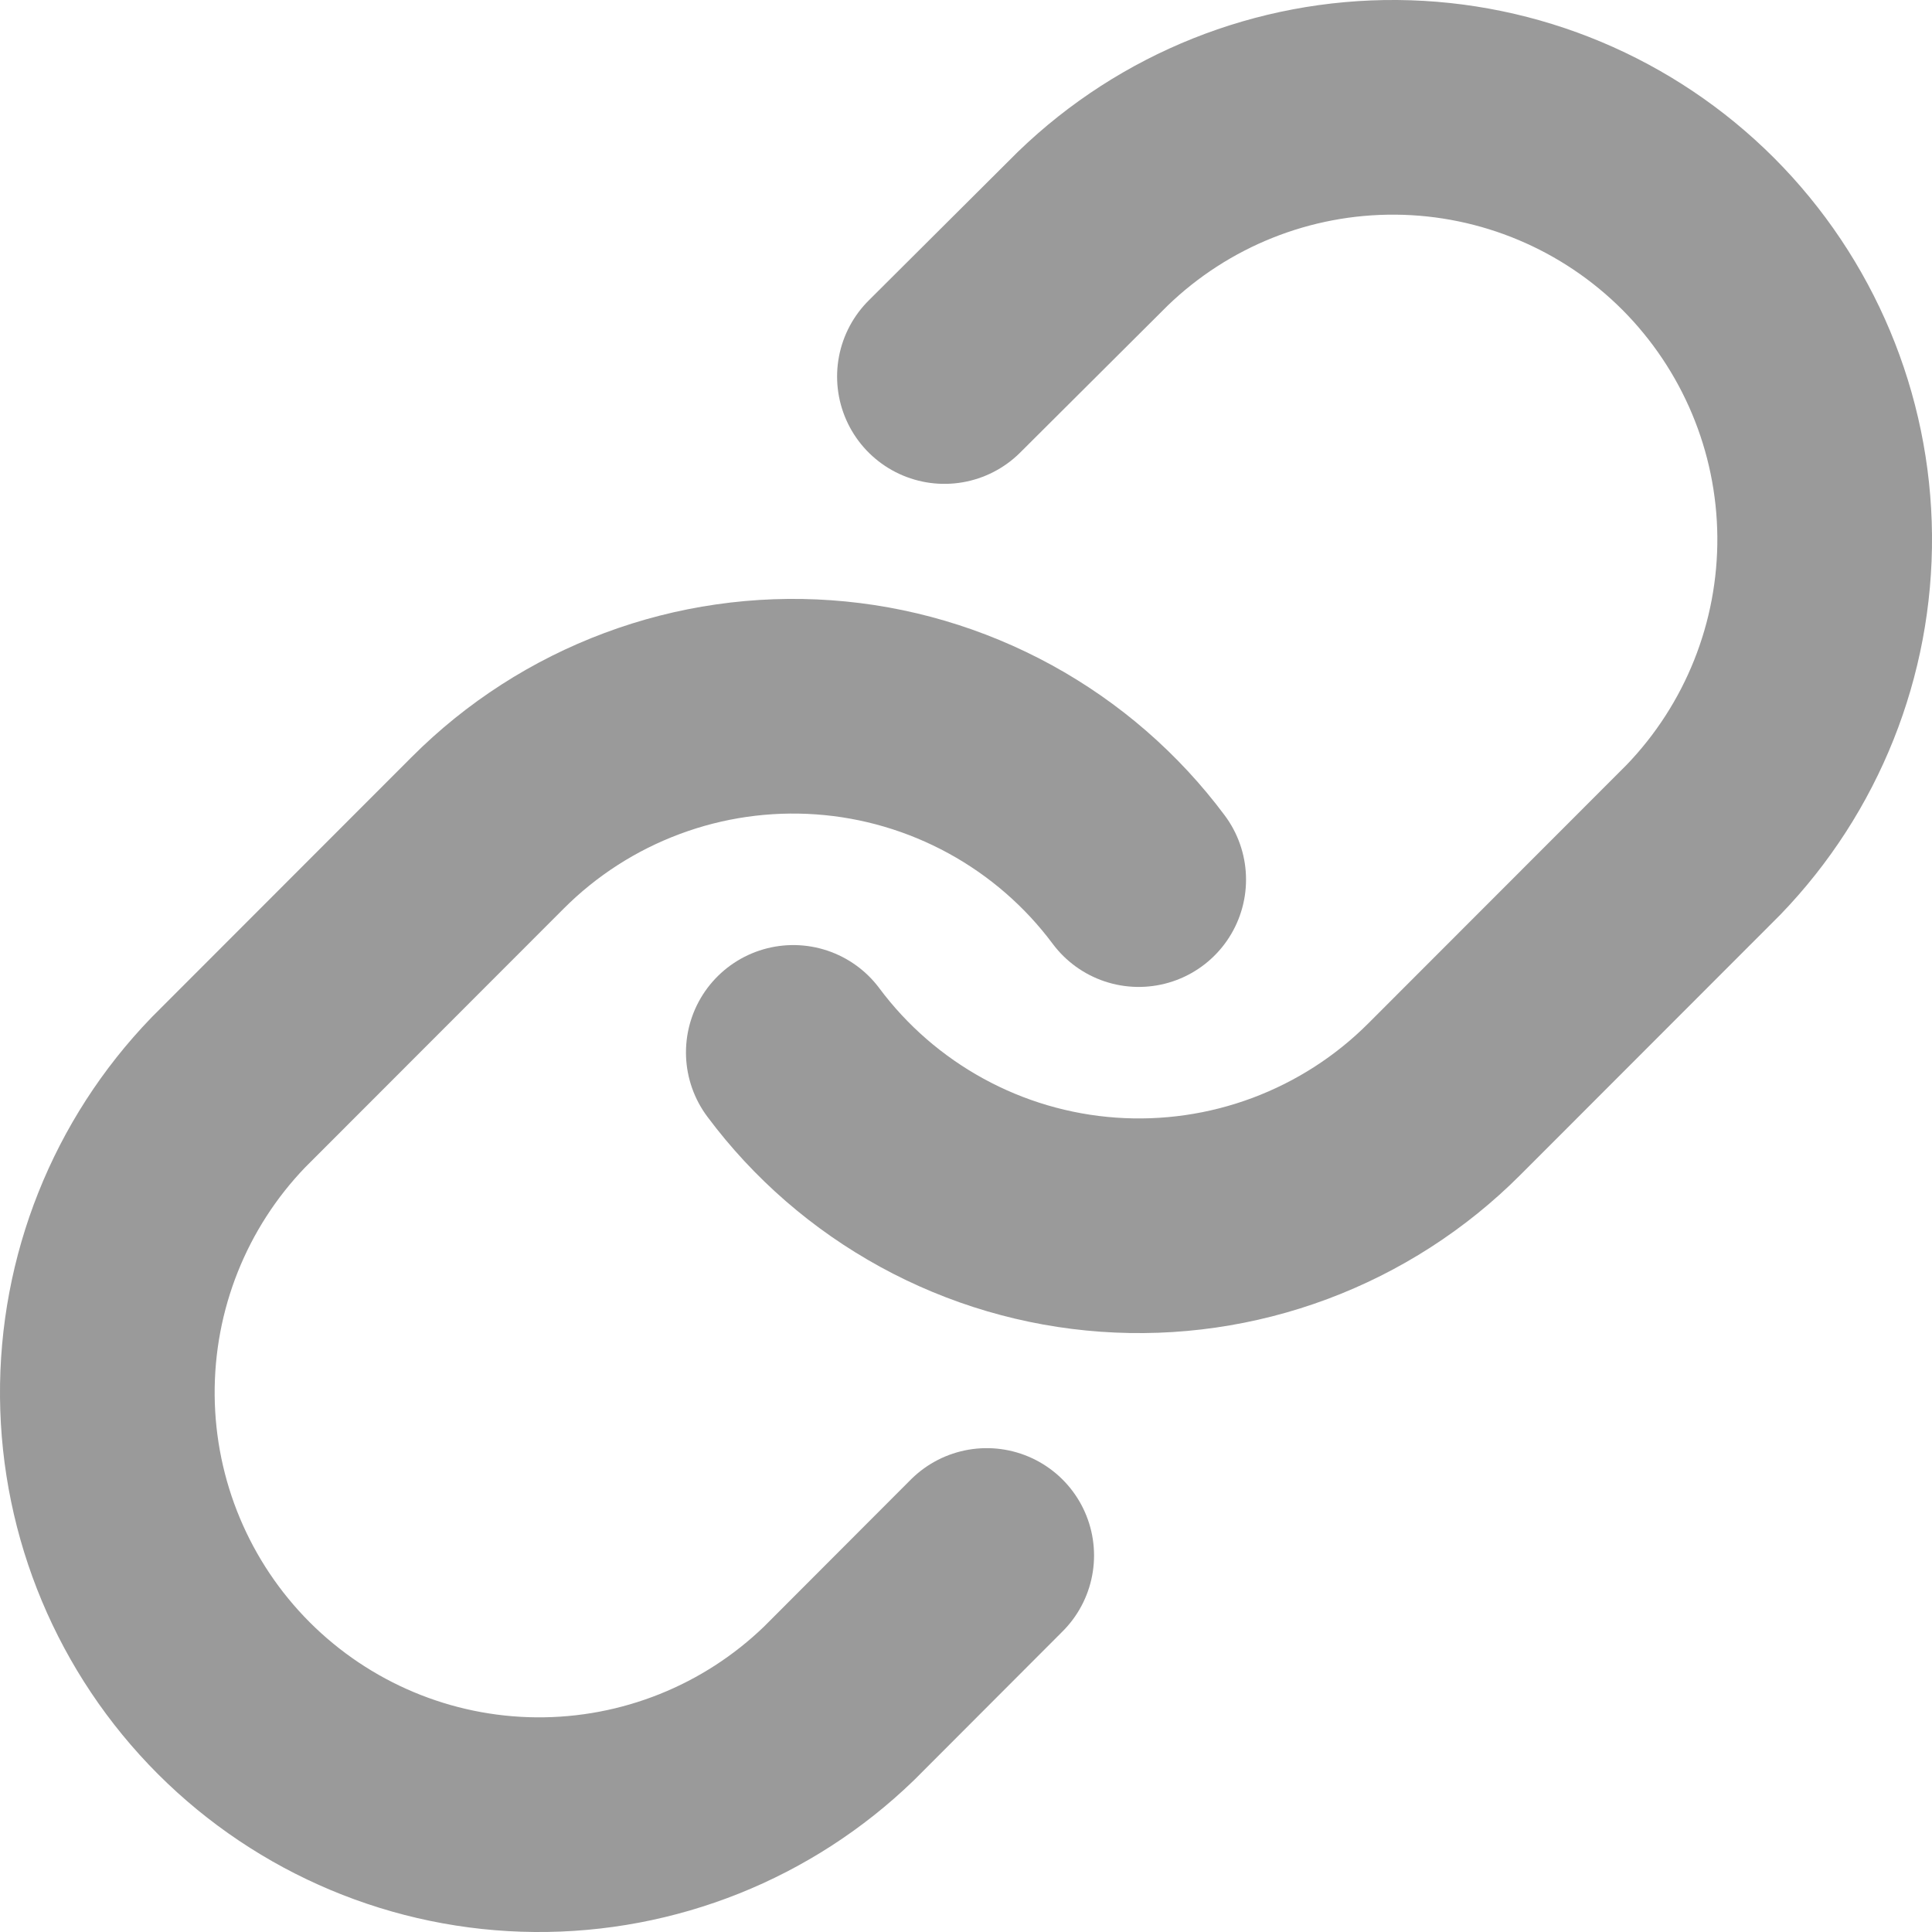 <svg width="18" height="18" viewBox="0 0 18 18" fill="none" xmlns="http://www.w3.org/2000/svg">
<path d="M7.391 9.805C7.736 10.268 8.177 10.65 8.683 10.927C9.189 11.204 9.749 11.369 10.325 11.41C10.9 11.451 11.477 11.368 12.018 11.166C12.558 10.964 13.049 10.649 13.457 10.24L15.871 7.824C16.603 7.065 17.009 6.048 17 4.992C16.991 3.936 16.567 2.926 15.822 2.179C15.076 1.433 14.067 1.009 13.012 1C11.957 0.991 10.941 1.397 10.182 2.13L8.799 3.508" stroke="#9A9A9A" stroke-width="2" stroke-linecap="round" stroke-linejoin="round"/>
<path d="M10.609 8.195C10.264 7.732 9.823 7.35 9.317 7.073C8.81 6.796 8.251 6.631 7.675 6.59C7.1 6.549 6.522 6.632 5.982 6.834C5.441 7.036 4.951 7.351 4.543 7.76L2.129 10.176C1.396 10.935 0.991 11.952 1 13.008C1.009 14.064 1.432 15.074 2.178 15.821C2.924 16.567 3.933 16.991 4.988 17C6.043 17.009 7.059 16.603 7.817 15.87L9.193 14.492" stroke="#9A9A9A" stroke-width="2" stroke-linecap="round" stroke-linejoin="round"/>
</svg>
